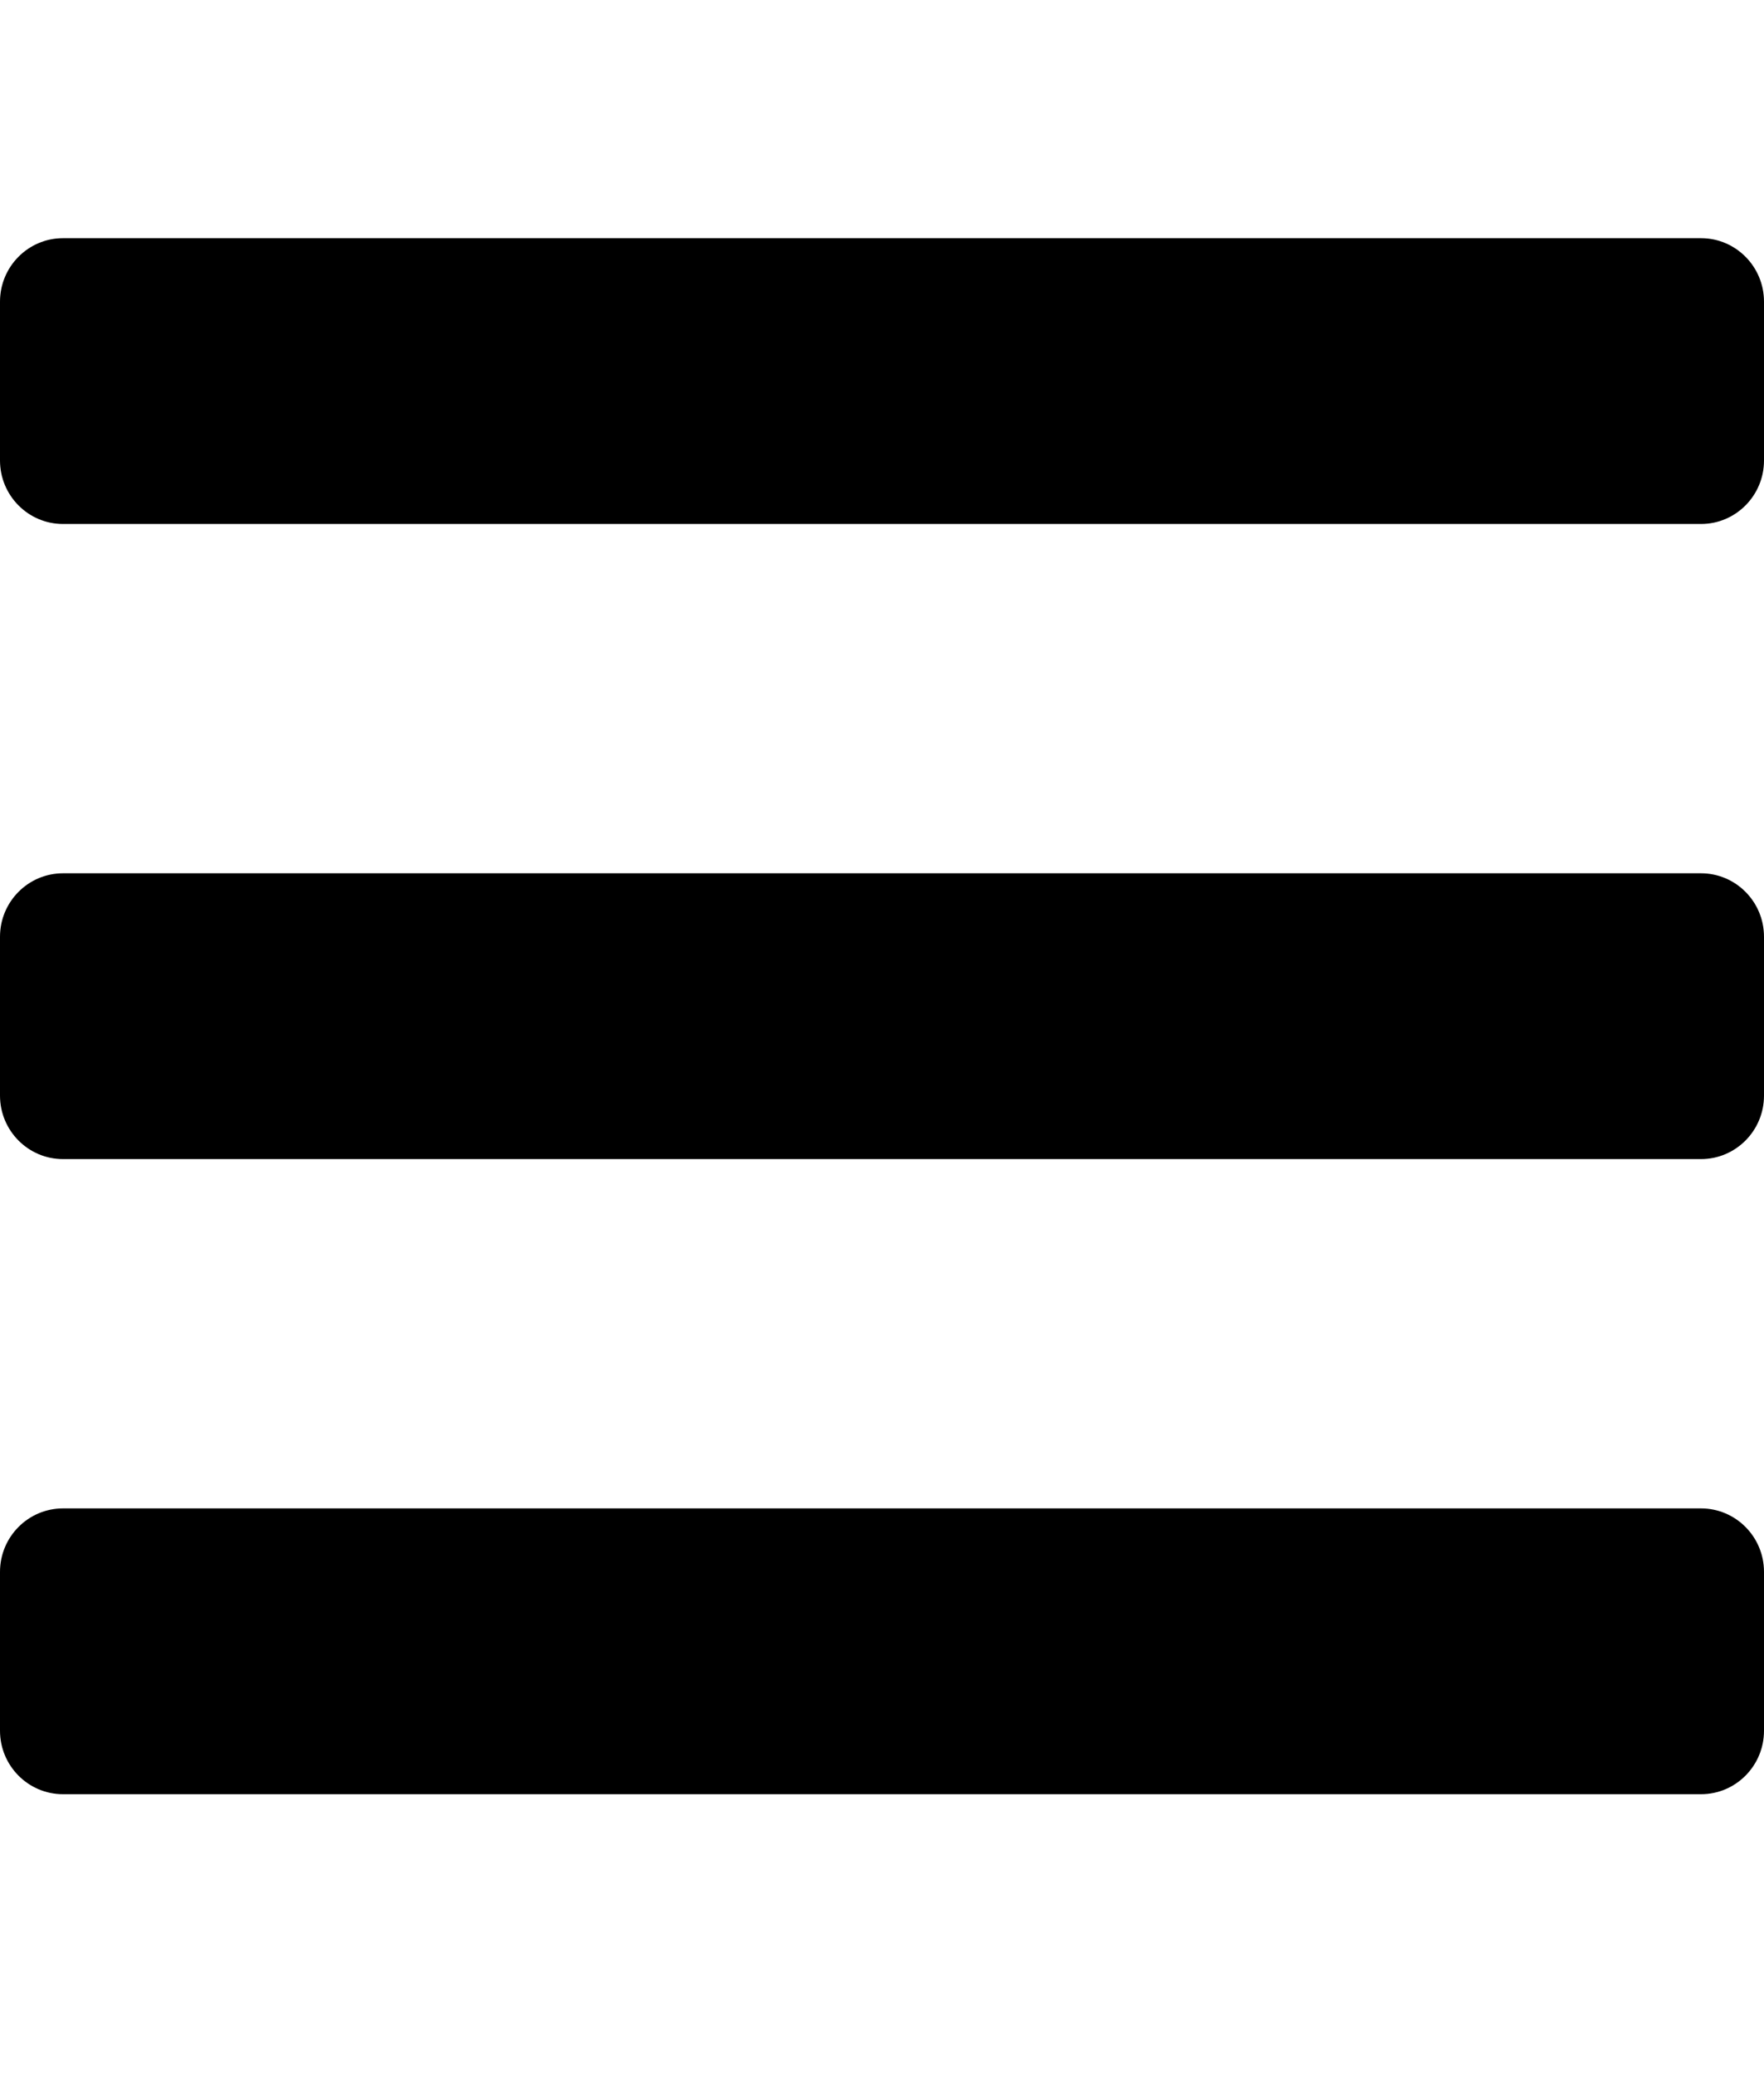 <svg width="40" height="47" viewBox="0 0 40 47" fill="none" xmlns="http://www.w3.org/2000/svg">
<path d="M1.429 11.882H38.571C39.36 11.882 40 11.237 40 10.442V6.841C40 6.046 39.36 5.401 38.571 5.401H1.429C0.64 5.401 0 6.046 0 6.841V10.442C0 11.237 0.64 11.882 1.429 11.882ZM1.429 26.284H38.571C39.36 26.284 40 25.639 40 24.844V21.243C40 20.448 39.36 19.803 38.571 19.803H1.429C0.64 19.803 0 20.448 0 21.243V24.844C0 25.639 0.64 26.284 1.429 26.284ZM1.429 40.686H38.571C39.36 40.686 40 40.041 40 39.246V35.645C40 34.85 39.36 34.205 38.571 34.205H1.429C0.64 34.205 0 34.85 0 35.645V39.246C0 40.041 0.64 40.686 1.429 40.686Z" fill="black"/>
</svg>
